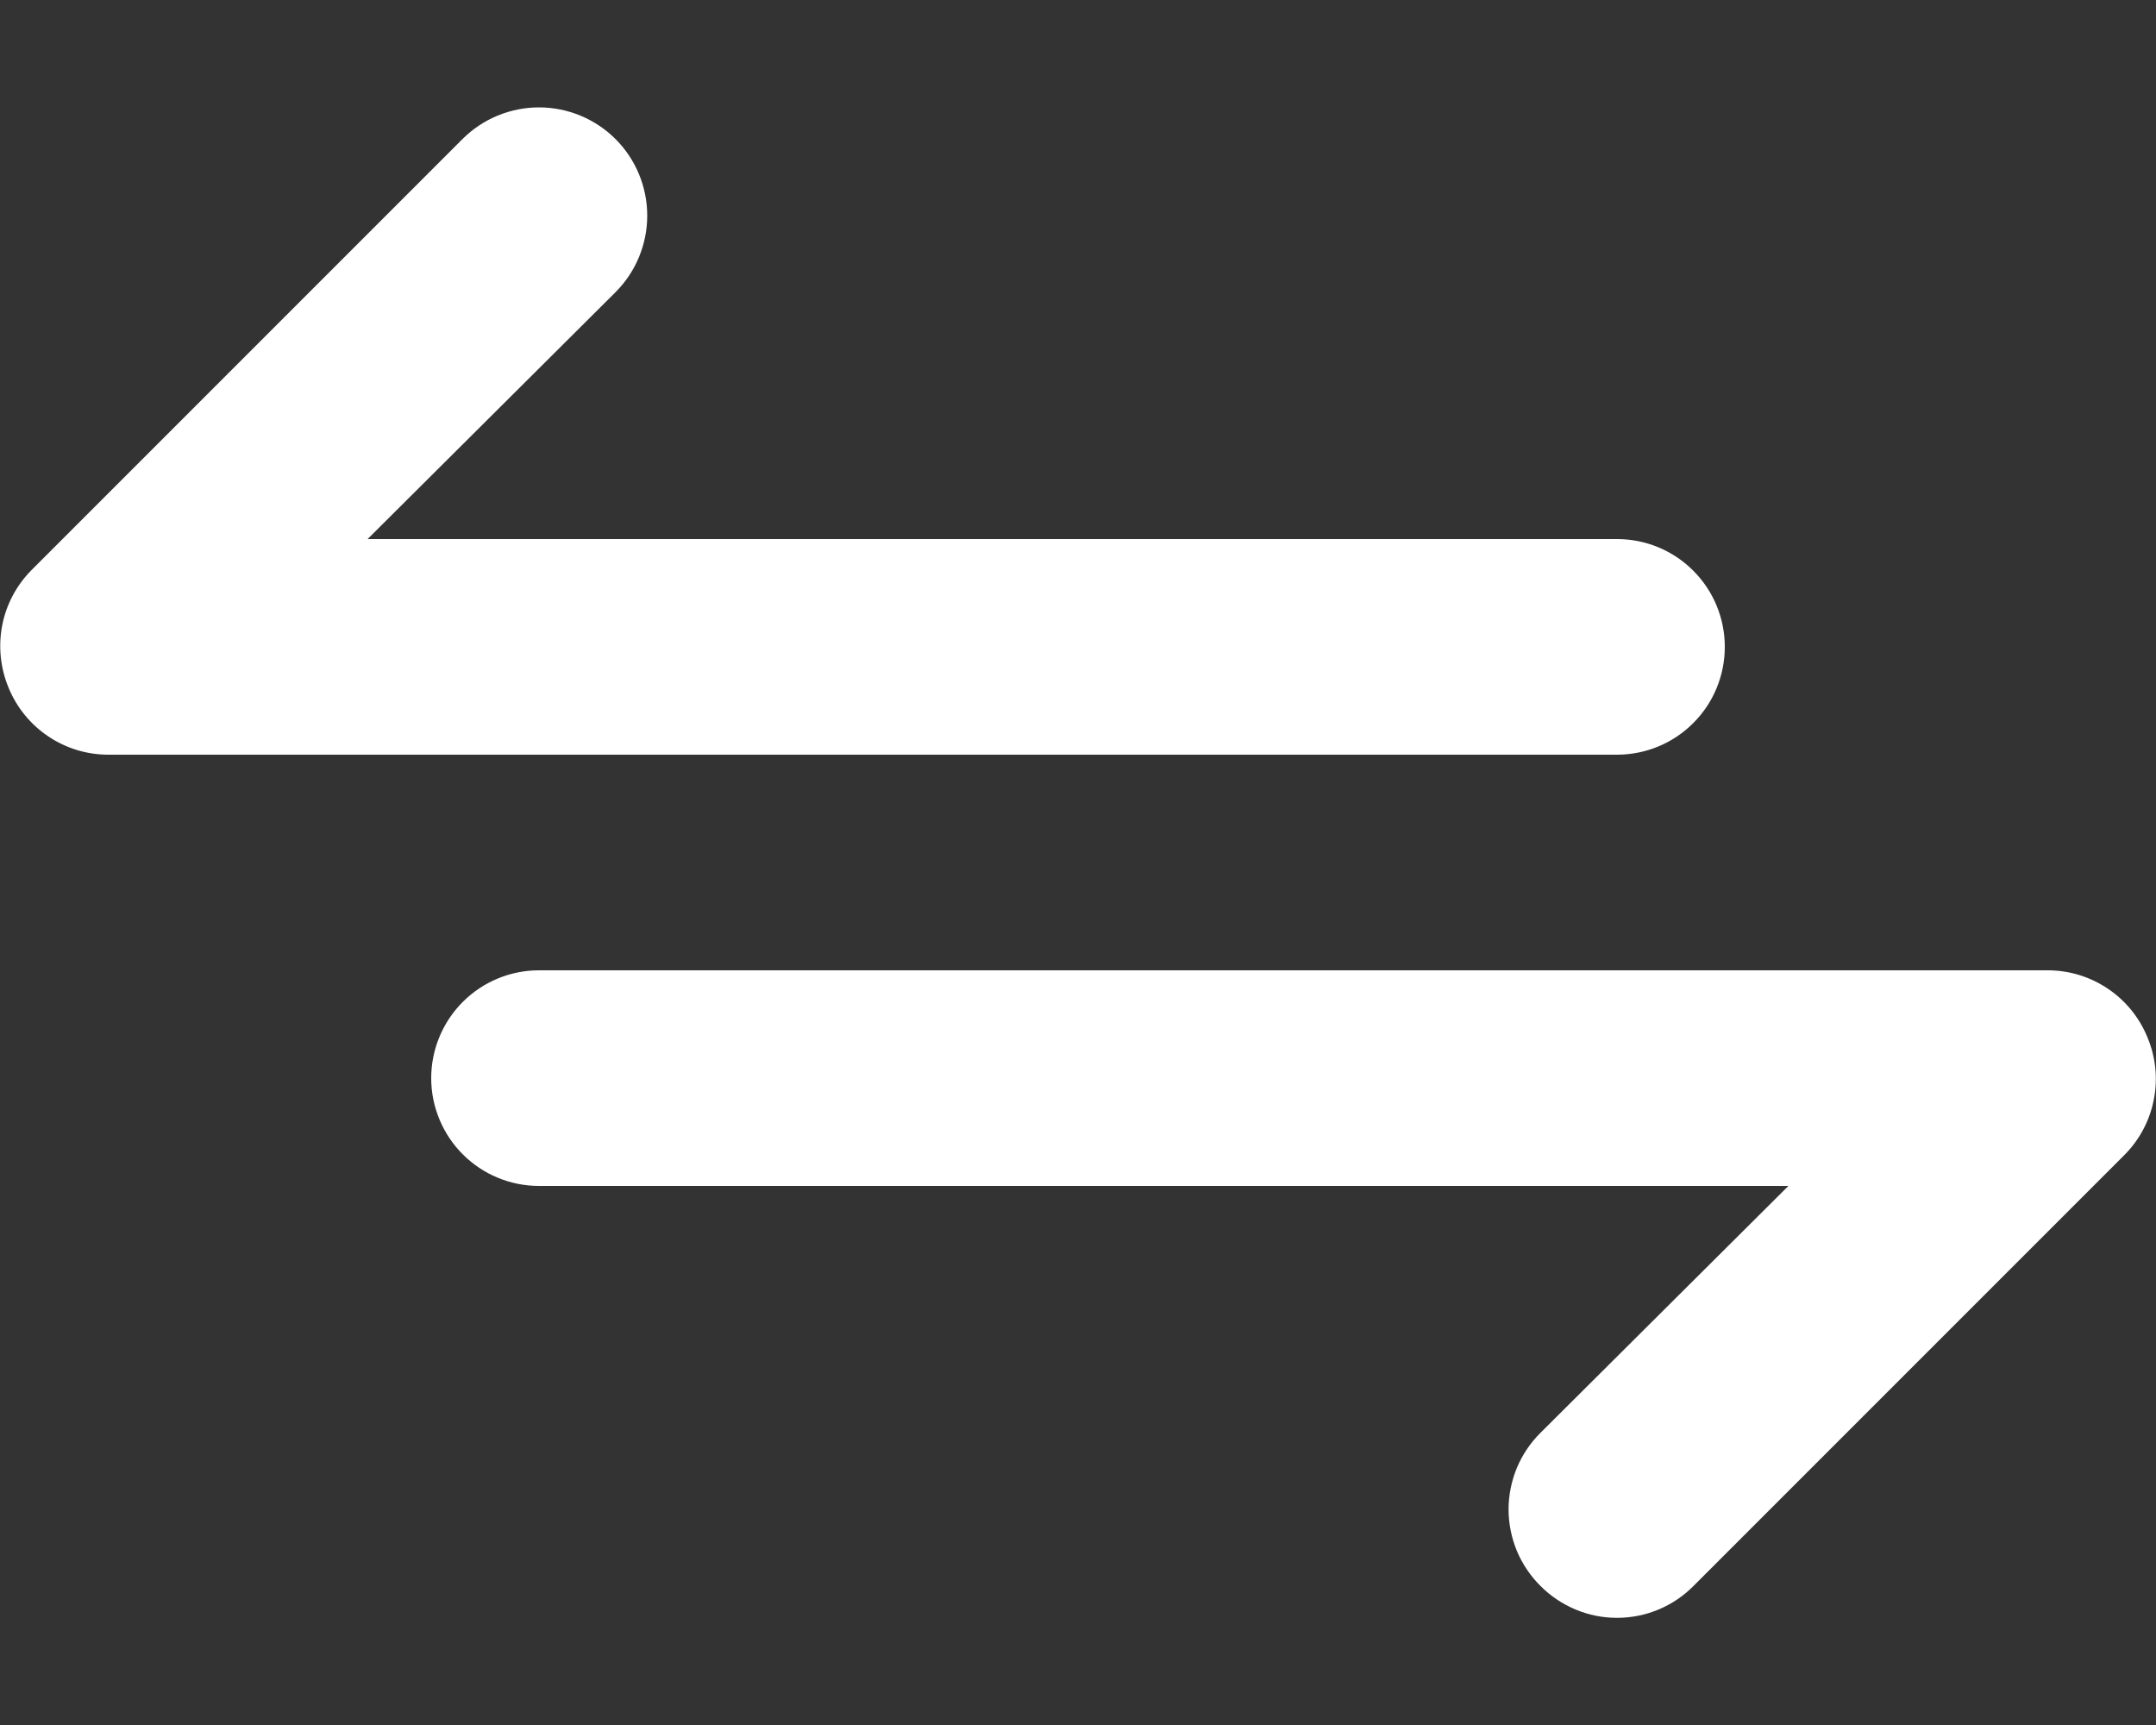<svg width="20" height="16" viewBox="0 0 20 16" fill="#fff" xmlns="http://www.w3.org/2000/svg">
<rect x="0" y="0" width="20" height="16" fill="#333333" stroke="none"/>
<path d="M16 6C16 5.735 15.895 5.48 15.707 5.293C15.52 5.105 15.265 5 15 5H3.41L5.71 2.71C5.898 2.522 6.004 2.266 6.004 2C6.004 1.734 5.898 1.478 5.71 1.29C5.522 1.102 5.266 0.996 5 0.996C4.734 0.996 4.478 1.102 4.29 1.29L0.29 5.29C0.151 5.431 0.057 5.609 0.02 5.803C-0.017 5.997 0.004 6.198 0.08 6.38C0.155 6.563 0.283 6.719 0.446 6.829C0.61 6.94 0.803 6.999 1 7H15C15.265 7 15.52 6.895 15.707 6.707C15.895 6.52 16 6.265 16 6ZM19.92 9.62C19.845 9.437 19.718 9.281 19.554 9.171C19.39 9.06 19.198 9.001 19 9H5C4.735 9 4.481 9.105 4.293 9.293C4.106 9.48 4 9.735 4 10C4 10.265 4.106 10.52 4.293 10.707C4.481 10.895 4.735 11 5 11H16.59L14.29 13.29C14.196 13.383 14.122 13.494 14.071 13.615C14.021 13.737 13.994 13.868 13.994 14C13.994 14.132 14.021 14.263 14.071 14.385C14.122 14.506 14.196 14.617 14.29 14.71C14.383 14.804 14.494 14.878 14.616 14.929C14.737 14.98 14.868 15.006 15 15.006C15.132 15.006 15.263 14.98 15.385 14.929C15.507 14.878 15.617 14.804 15.71 14.71L19.71 10.71C19.849 10.569 19.943 10.391 19.98 10.197C20.018 10.003 19.997 9.802 19.92 9.62Z" fill="white"/>
</svg>
